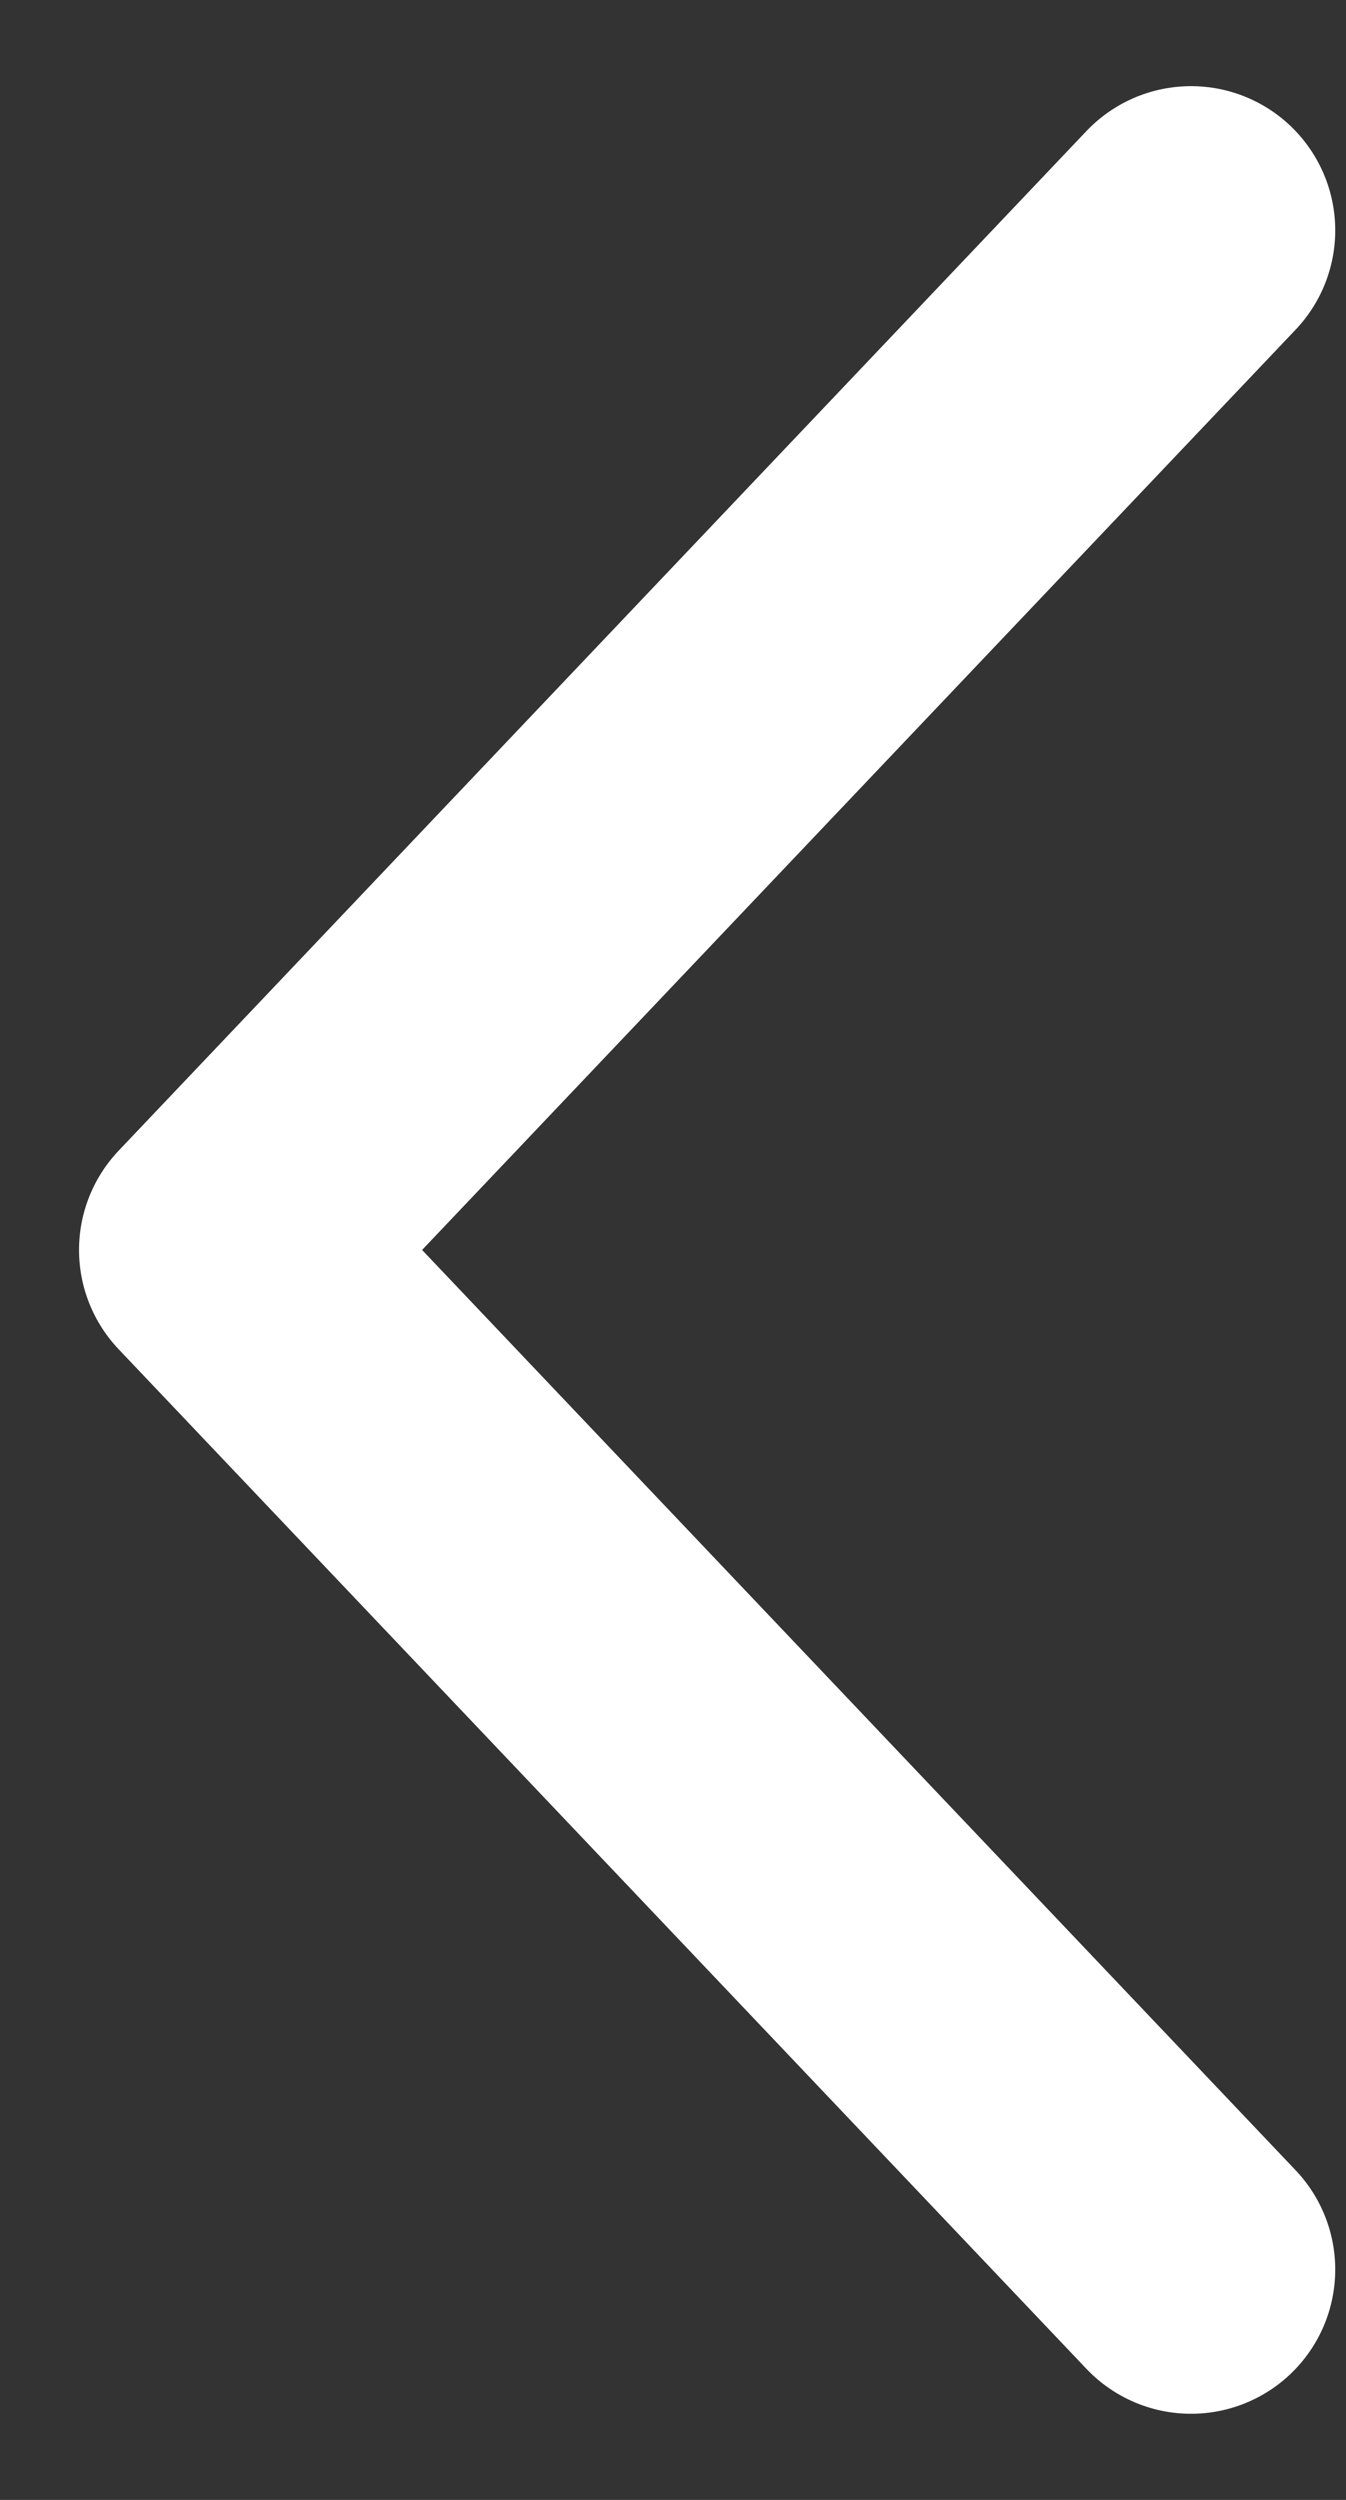 <svg width="14" height="26" viewBox="0 0 14 26" fill="none" xmlns="http://www.w3.org/2000/svg">
<rect x="0" y="0" width="14" height="26" fill="#333333" stroke="none"/>
<path d="M12.388 23.604L2.322 13L12.388 2.396" stroke="white" stroke-width="3" stroke-linecap="round" stroke-linejoin="round"/>
</svg>
